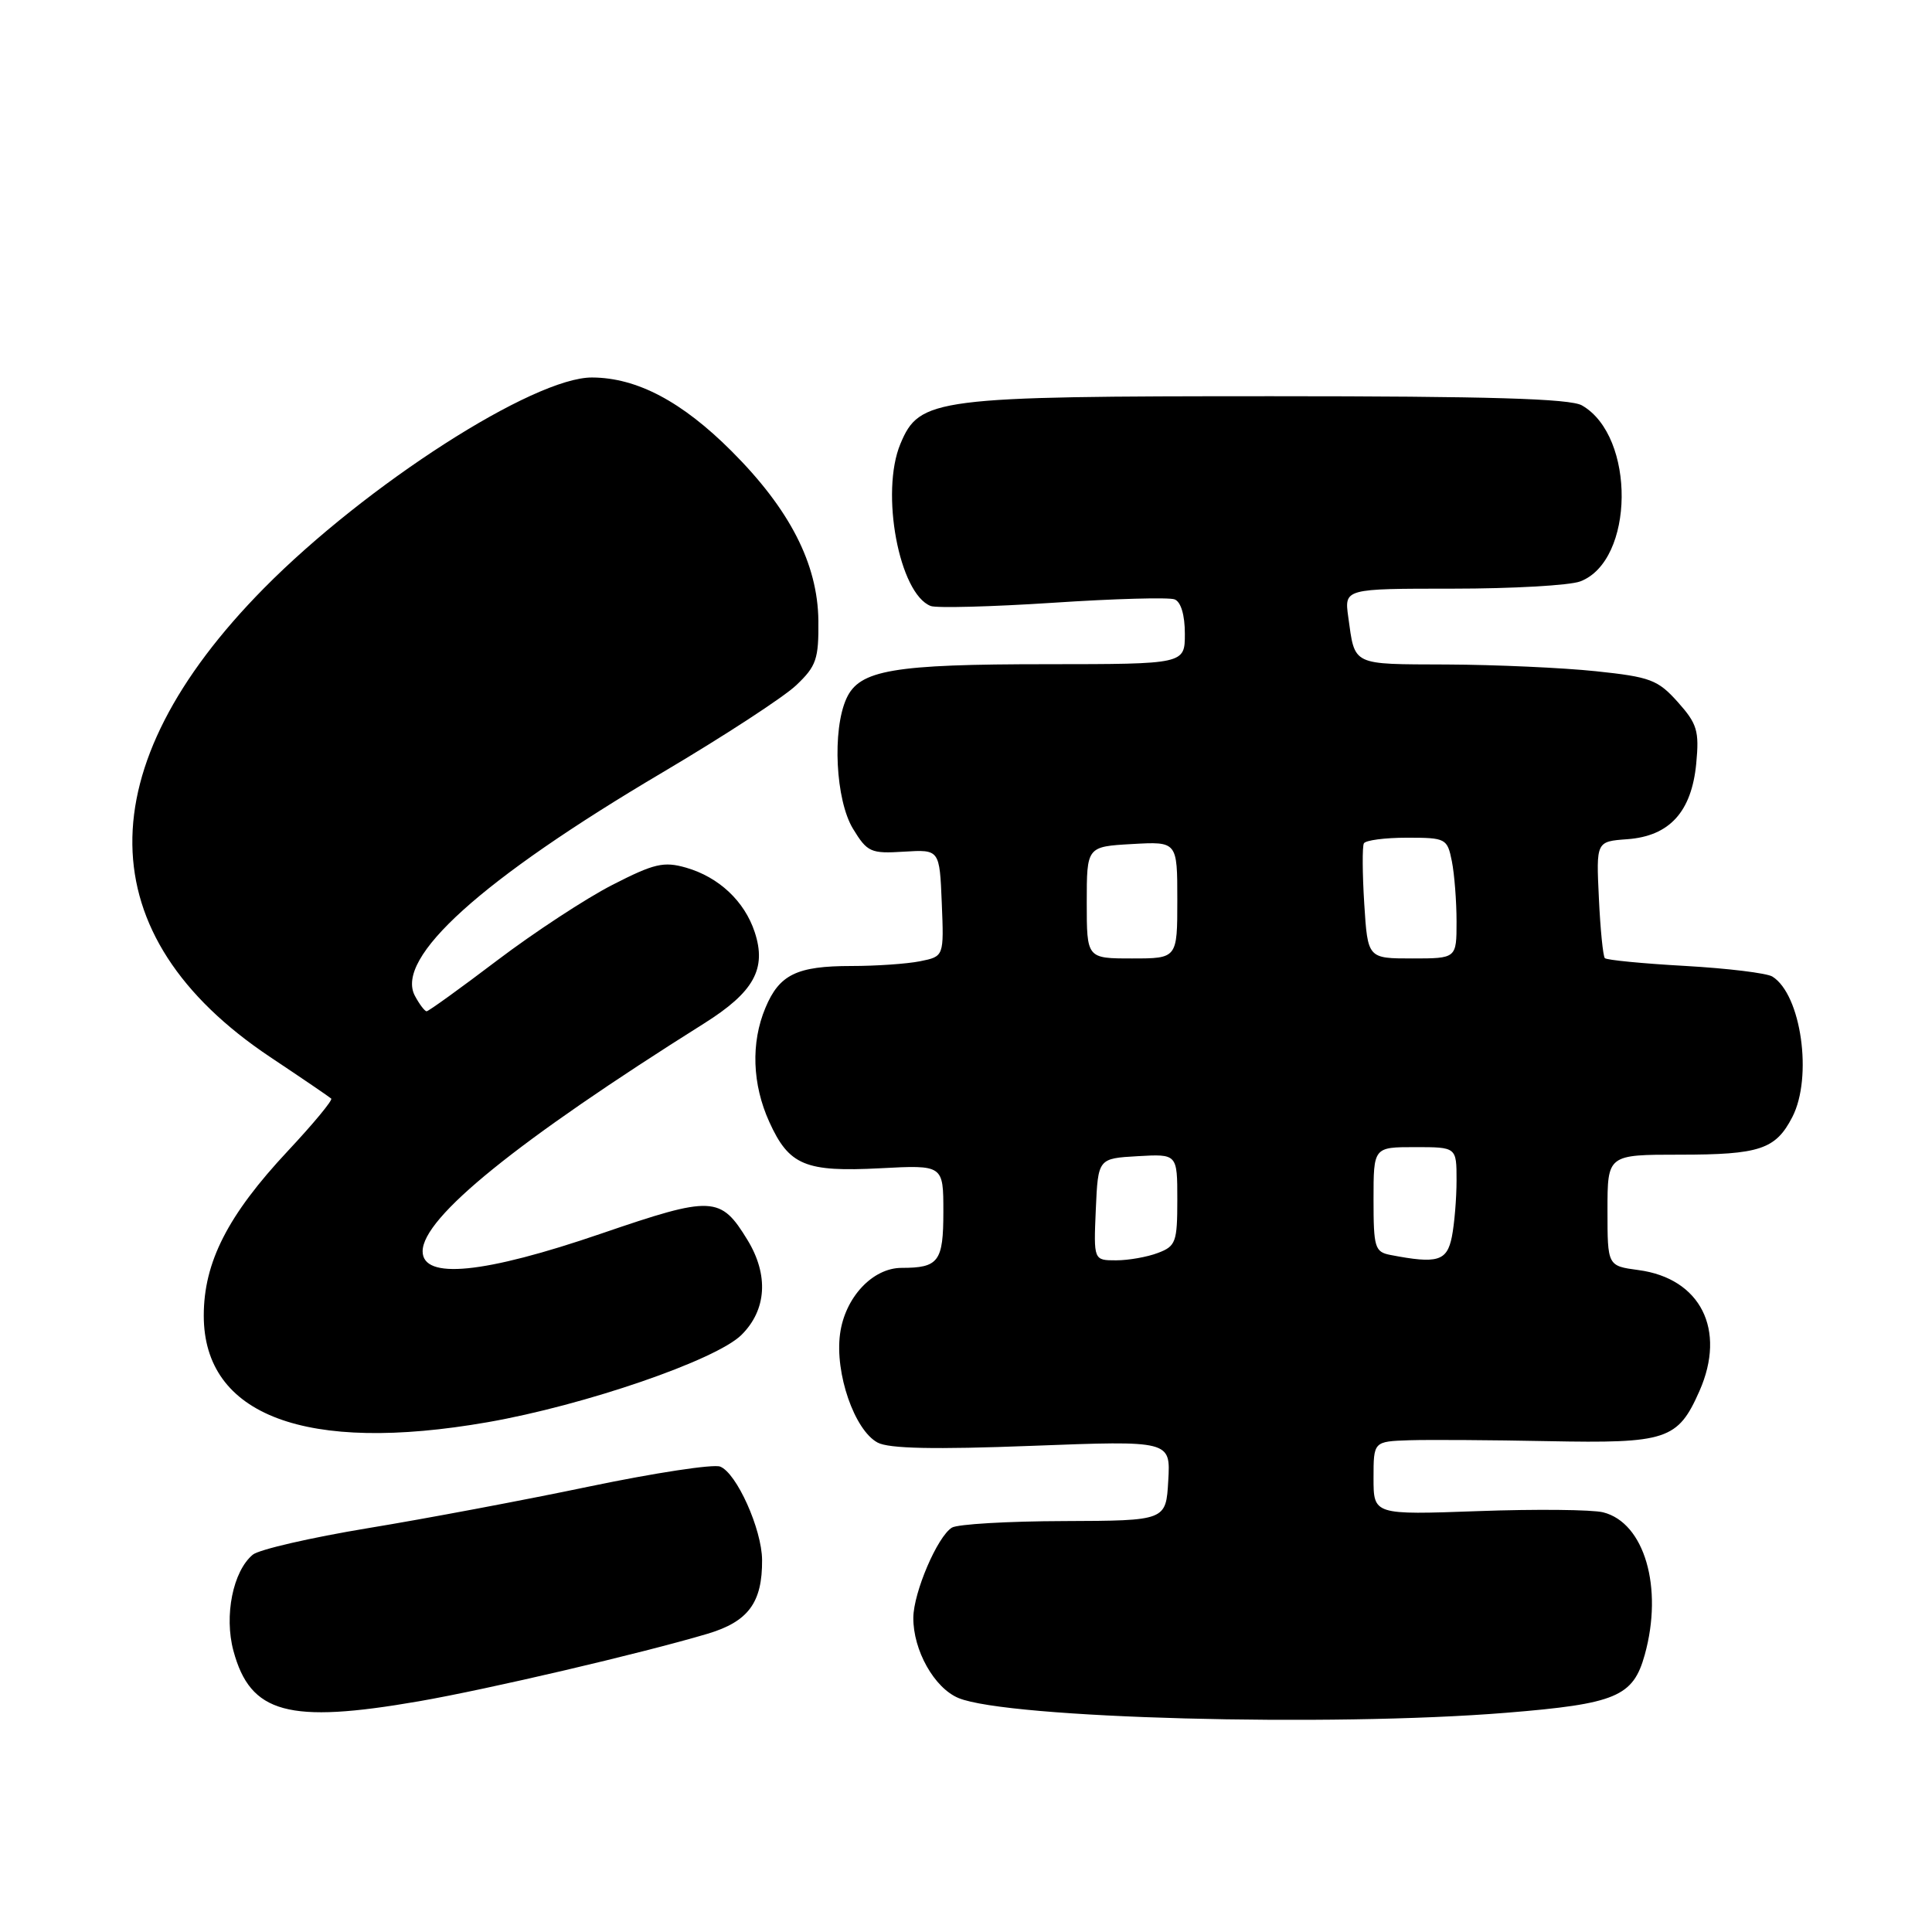 <?xml version="1.0" encoding="UTF-8" standalone="no"?>
<!DOCTYPE svg PUBLIC "-//W3C//DTD SVG 1.1//EN" "http://www.w3.org/Graphics/SVG/1.1/DTD/svg11.dtd" >
<svg xmlns="http://www.w3.org/2000/svg" xmlns:xlink="http://www.w3.org/1999/xlink" version="1.1" viewBox="0 0 256 256">
 <g >
 <path fill="currentColor"
d=" M 199.60 226.95 C 214.13 225.77 216.40 224.82 217.94 219.26 C 220.41 210.37 217.90 201.76 212.42 200.39 C 210.97 200.03 203.53 199.95 195.89 200.23 C 182.00 200.73 182.00 200.73 182.00 195.86 C 182.00 191.00 182.00 191.00 186.75 190.84 C 189.36 190.76 197.62 190.81 205.10 190.96 C 220.87 191.27 222.32 190.80 225.19 184.31 C 228.77 176.20 225.34 169.39 217.10 168.29 C 213.00 167.74 213.00 167.74 213.00 160.37 C 213.00 153.00 213.00 153.00 222.57 153.00 C 233.17 153.00 235.28 152.30 237.49 148.02 C 240.22 142.73 238.67 131.78 234.85 129.40 C 234.11 128.94 228.91 128.31 223.29 127.99 C 217.68 127.68 212.89 127.21 212.65 126.96 C 212.41 126.71 212.05 123.12 211.86 119.00 C 211.50 111.50 211.50 111.50 215.62 111.20 C 221.22 110.79 224.14 107.58 224.76 101.18 C 225.17 96.85 224.89 95.91 222.32 93.03 C 219.67 90.07 218.68 89.70 211.45 88.94 C 207.08 88.48 198.20 88.08 191.72 88.05 C 178.98 88.00 179.56 88.27 178.65 81.75 C 178.13 78.00 178.13 78.00 192.50 78.00 C 200.40 78.00 208.00 77.57 209.39 77.04 C 216.59 74.31 216.75 57.81 209.62 53.72 C 208.06 52.82 197.28 52.50 168.50 52.50 C 123.81 52.50 121.84 52.75 119.31 58.81 C 116.62 65.24 119.14 78.69 123.33 80.30 C 124.11 80.59 131.39 80.40 139.51 79.87 C 147.64 79.33 154.90 79.13 155.64 79.42 C 156.48 79.74 157.00 81.50 157.00 83.97 C 157.00 88.00 157.00 88.00 138.75 88.01 C 118.31 88.01 113.88 88.77 112.16 92.55 C 110.25 96.74 110.72 106.03 113.03 109.82 C 114.92 112.92 115.38 113.13 119.78 112.85 C 124.50 112.56 124.50 112.56 124.79 119.65 C 125.08 126.73 125.08 126.73 121.92 127.37 C 120.17 127.72 116.08 128.00 112.81 128.00 C 105.58 128.00 103.26 129.13 101.42 133.55 C 99.48 138.17 99.67 143.68 101.94 148.67 C 104.55 154.42 106.70 155.32 116.65 154.80 C 125.00 154.36 125.00 154.36 125.00 160.57 C 125.00 167.17 124.38 168.00 119.47 168.00 C 115.62 168.00 111.95 171.93 111.31 176.76 C 110.61 181.96 113.22 189.51 116.29 191.15 C 117.78 191.95 123.79 192.08 136.75 191.58 C 155.11 190.88 155.11 190.88 154.80 196.19 C 154.50 201.50 154.50 201.50 140.99 201.55 C 133.55 201.57 126.87 201.96 126.13 202.42 C 124.21 203.60 121.05 210.99 121.02 214.35 C 120.99 218.67 123.80 223.67 127.01 225.00 C 133.53 227.70 176.22 228.85 199.60 226.95 Z  M 55.50 225.43 C 64.71 223.83 84.89 219.11 93.73 216.49 C 99.15 214.88 101.02 212.36 100.98 206.70 C 100.95 202.63 97.60 195.17 95.42 194.33 C 94.51 193.98 86.73 195.17 78.13 196.96 C 69.53 198.76 56.31 201.25 48.75 202.49 C 41.19 203.74 34.33 205.32 33.50 206.00 C 30.87 208.18 29.68 214.09 30.93 218.74 C 33.17 227.06 38.20 228.43 55.50 225.43 Z  M 64.61 188.45 C 77.45 186.21 94.89 180.22 98.25 176.88 C 101.58 173.58 101.88 168.95 99.05 164.31 C 95.48 158.46 94.40 158.41 79.69 163.45 C 64.12 168.79 56.00 169.59 56.00 165.80 C 56.00 161.32 68.52 151.19 93.28 135.62 C 99.90 131.46 101.61 128.37 100.00 123.50 C 98.65 119.41 95.25 116.22 90.91 114.97 C 87.95 114.12 86.67 114.42 81.15 117.25 C 77.65 119.04 70.79 123.54 65.89 127.25 C 61.00 130.96 56.78 134.00 56.53 134.00 C 56.28 134.00 55.58 133.08 54.98 131.96 C 52.28 126.92 63.77 116.55 87.77 102.36 C 95.87 97.57 103.85 92.37 105.50 90.80 C 108.17 88.27 108.49 87.34 108.44 82.23 C 108.35 74.71 104.66 67.50 96.94 59.78 C 90.36 53.20 84.40 50.05 78.46 50.02 C 70.72 49.98 48.53 64.23 34.99 77.93 C 11.44 101.78 11.73 124.00 35.81 140.07 C 40.04 142.89 43.68 145.37 43.89 145.57 C 44.10 145.78 41.52 148.90 38.14 152.51 C 30.18 161.02 27.00 167.25 27.00 174.33 C 27.00 187.57 40.54 192.65 64.61 188.45 Z  M 145.20 160.25 C 145.50 153.50 145.50 153.50 150.75 153.20 C 156.00 152.90 156.00 152.90 156.00 158.97 C 156.00 164.58 155.80 165.13 153.43 166.02 C 152.02 166.56 149.53 167.00 147.89 167.00 C 144.91 167.00 144.91 167.00 145.20 160.25 Z  M 184.25 166.29 C 182.17 165.89 182.00 165.32 182.00 158.93 C 182.00 152.00 182.00 152.00 187.50 152.00 C 193.00 152.00 193.00 152.00 193.00 156.38 C 193.00 158.78 192.72 162.16 192.38 163.88 C 191.73 167.12 190.47 167.49 184.25 166.29 Z  M 144.00 119.59 C 144.00 112.18 144.00 112.18 150.00 111.84 C 156.00 111.50 156.00 111.50 156.00 119.25 C 156.00 127.00 156.00 127.00 150.00 127.00 C 144.00 127.00 144.00 127.00 144.00 119.59 Z  M 180.77 119.75 C 180.52 115.76 180.50 112.16 180.72 111.75 C 180.94 111.34 183.51 111.00 186.43 111.00 C 191.59 111.00 191.77 111.10 192.38 114.12 C 192.72 115.84 193.00 119.44 193.00 122.12 C 193.00 127.00 193.00 127.00 187.11 127.00 C 181.23 127.00 181.23 127.00 180.77 119.75 Z "/>
</g>
</svg>